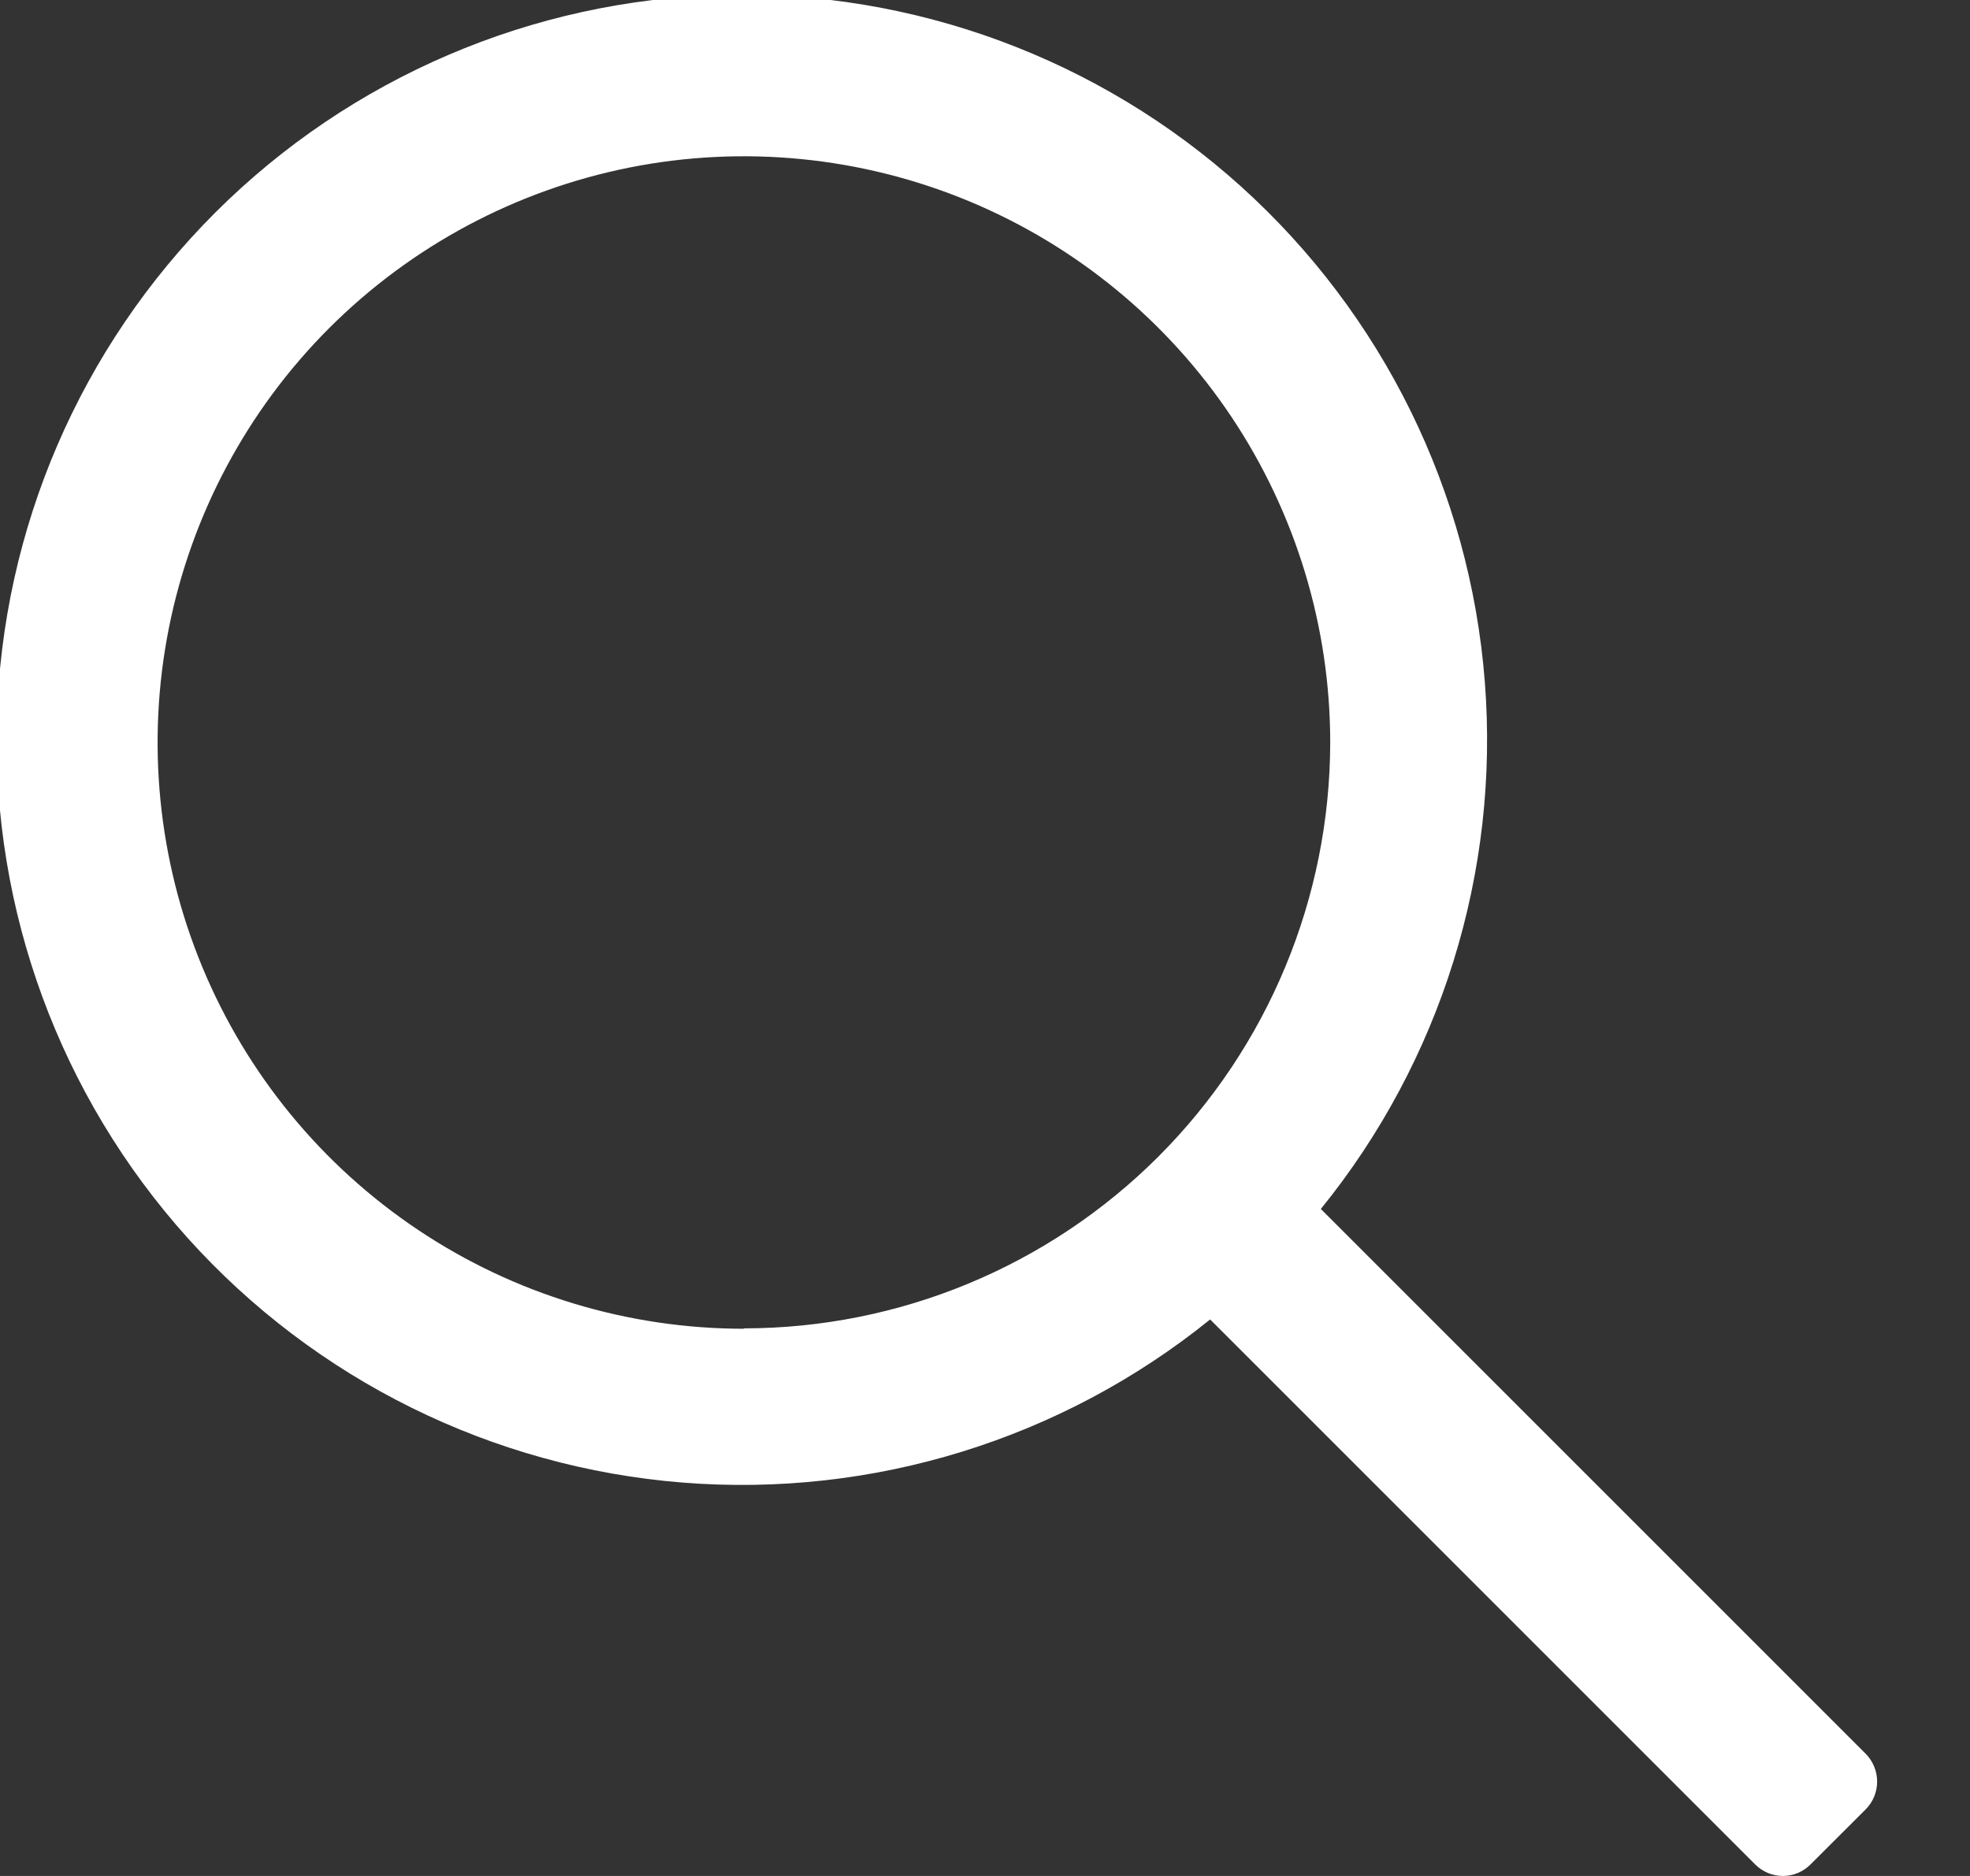 <svg width="21" height="20" viewBox="0 0 21 20" fill="none" xmlns="http://www.w3.org/2000/svg">
<rect x="0" y="0" width="21" height="20" fill="#333333" stroke="none"/>
<path d="M19.89 18.699L14.08 12.889C15.361 11.309 15.987 9.297 15.828 7.268C15.67 5.24 14.739 3.35 13.228 1.987C11.717 0.625 9.74 -0.106 7.706 -0.054C5.672 -0.002 3.736 0.828 2.296 2.265C0.856 3.703 0.022 5.638 -0.033 7.672C-0.088 9.706 0.639 11.683 1.999 13.197C3.359 14.71 5.248 15.644 7.276 15.806C9.304 15.968 11.317 15.346 12.9 14.067L18.71 19.877C18.749 19.916 18.795 19.947 18.845 19.968C18.896 19.989 18.95 20 19.005 20C19.06 20 19.114 19.989 19.165 19.968C19.215 19.947 19.261 19.916 19.3 19.877L19.89 19.288C19.967 19.21 20.01 19.104 20.01 18.994C20.01 18.884 19.967 18.778 19.89 18.699V18.699ZM7.93 14.166C6.694 14.166 5.485 13.8 4.458 13.113C3.43 12.426 2.629 11.45 2.156 10.308C1.683 9.166 1.559 7.909 1.8 6.697C2.041 5.485 2.636 4.371 3.51 3.497C4.385 2.623 5.498 2.028 6.711 1.786C7.923 1.545 9.18 1.669 10.322 2.142C11.464 2.615 12.44 3.416 13.127 4.444C13.813 5.472 14.18 6.68 14.18 7.916C14.178 9.573 13.518 11.161 12.347 12.332C11.175 13.503 9.587 14.161 7.93 14.162V14.166Z" fill="white"/>
</svg>
